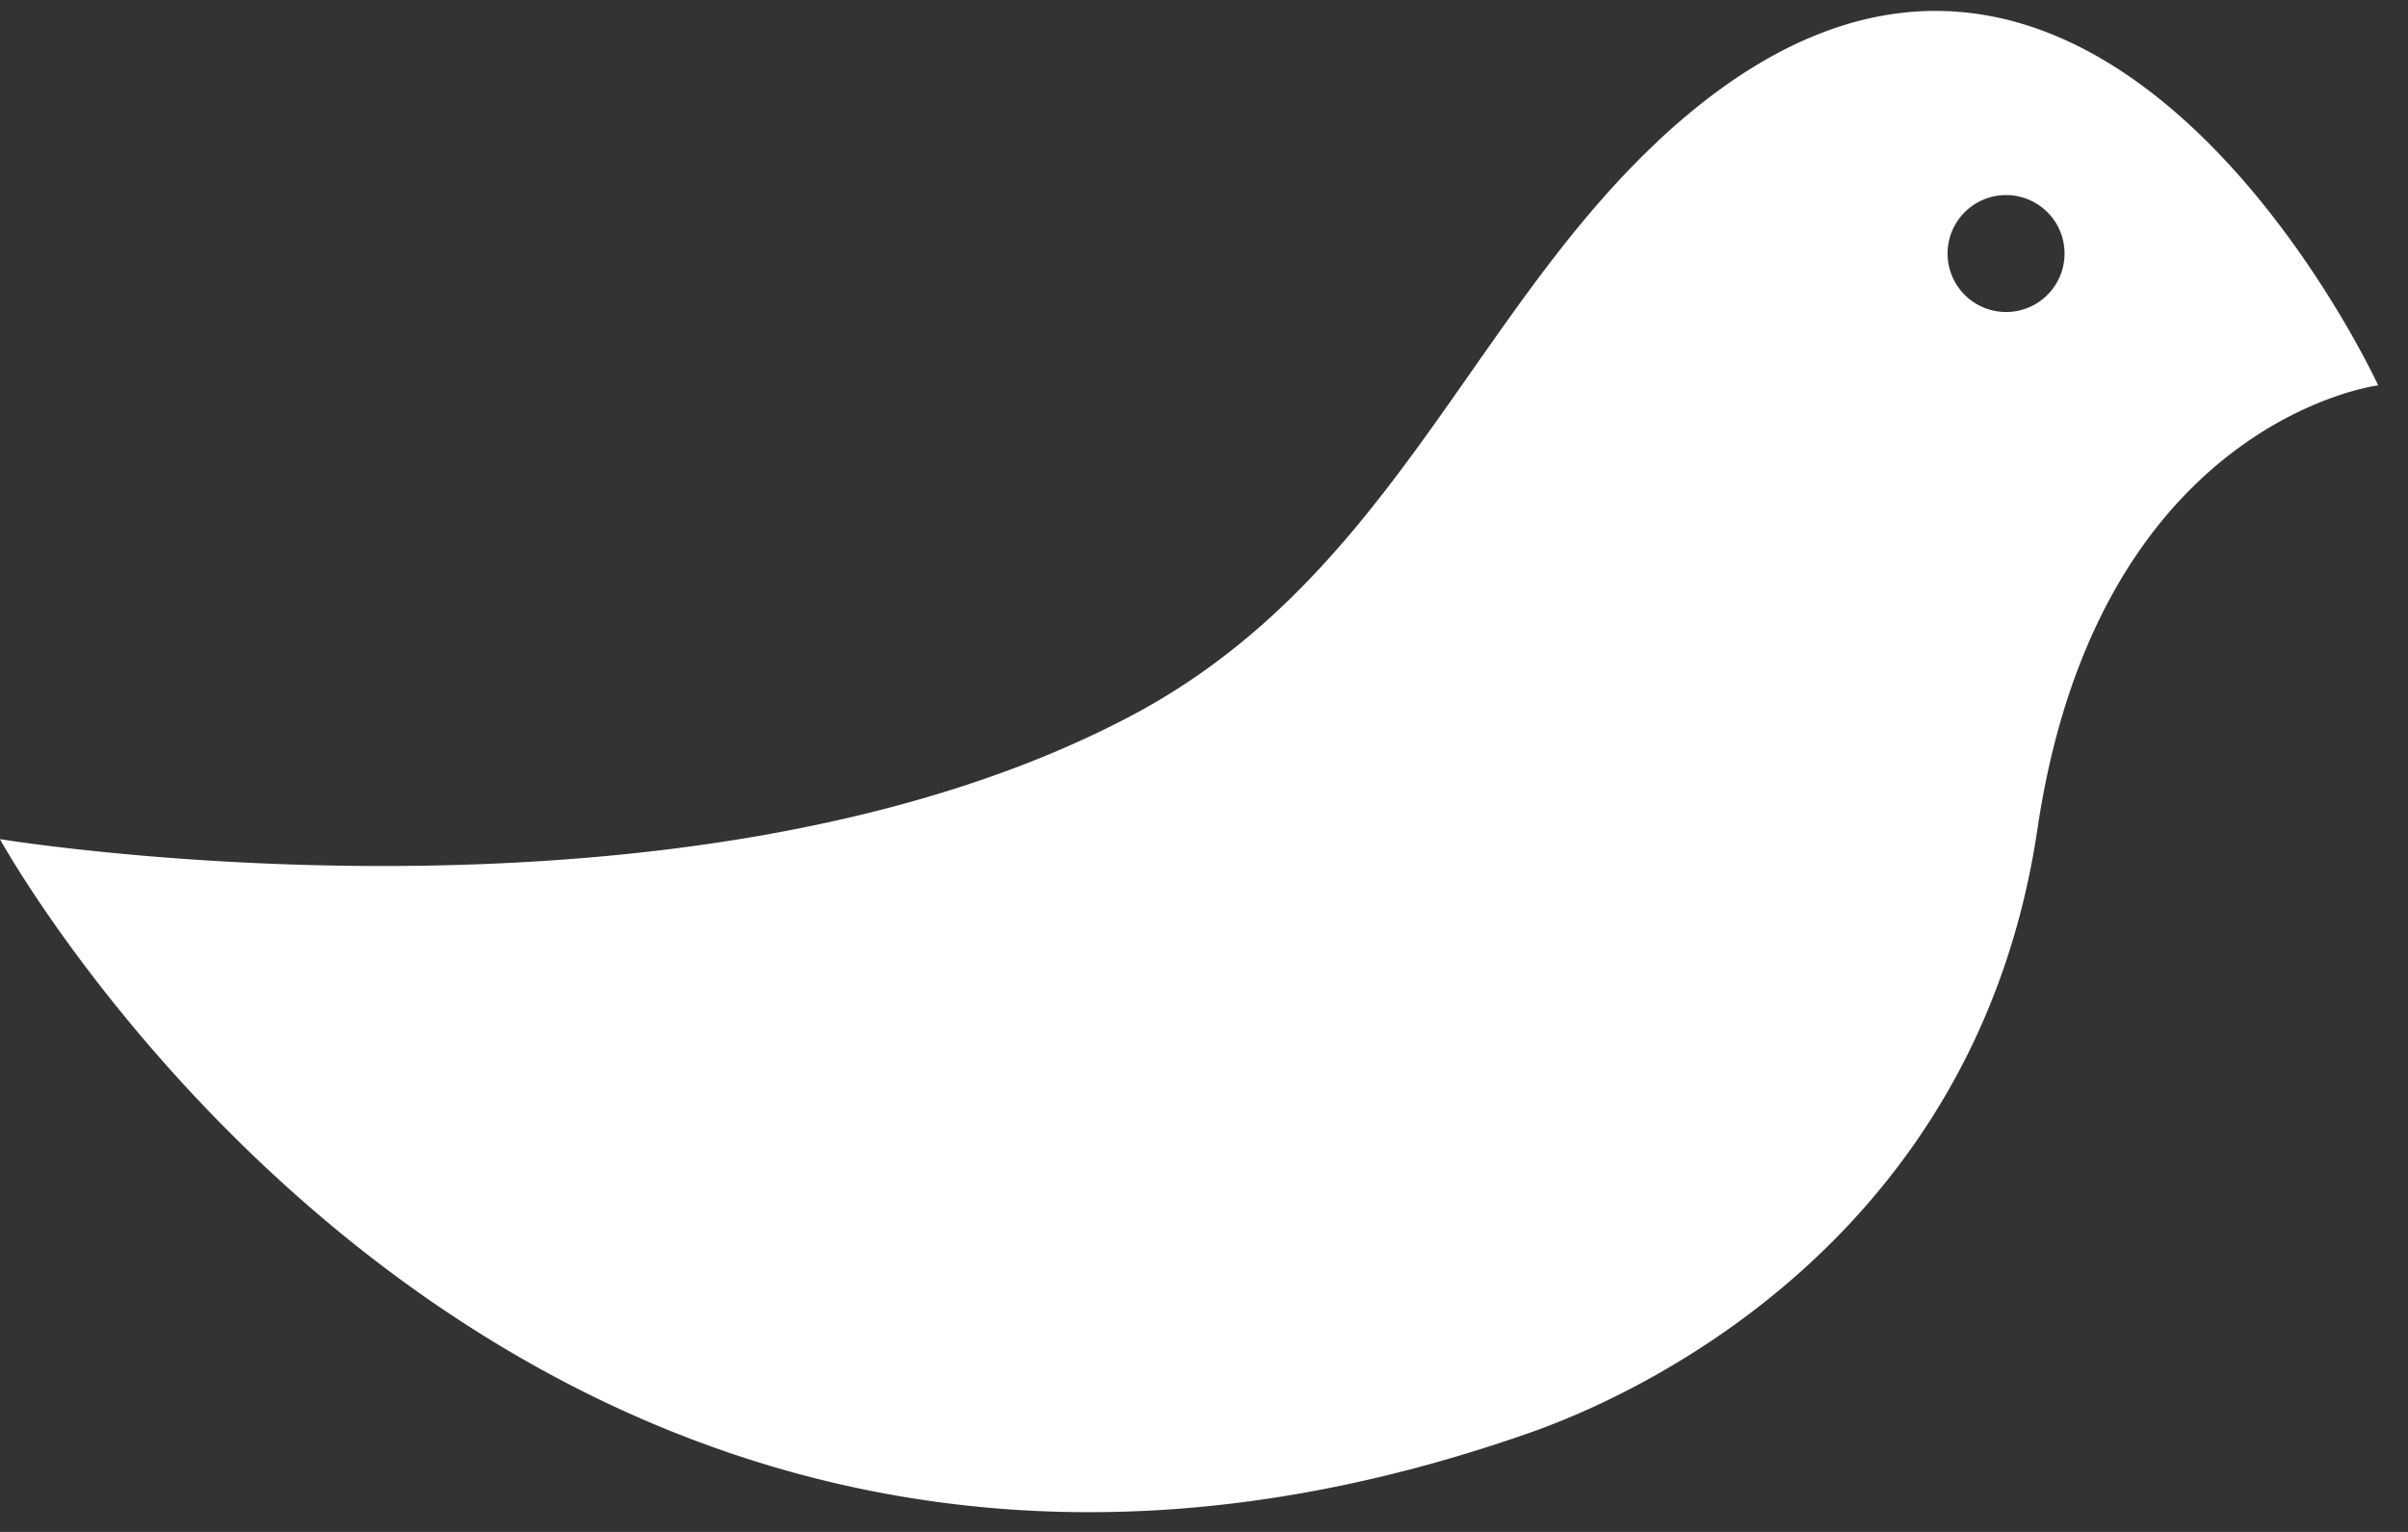 <svg xmlns="http://www.w3.org/2000/svg" width="77" height="49" fill="none"><rect width="100%" height="100%" fill="#333333" stroke="none"/><path fill="#fff" d="M53.02 4.51c-6.052 5.668-8.623 14.055-16.892 18.408C21.846 30.438-.002 26.84-.002 26.84s16.657 30.367 48.97 18.97c3.574-1.26 14.242-6.22 16.183-19.294 1.941-13.074 10.895-14.19 10.895-14.19S66.603-8.22 53.018 4.509h.003Zm11.13 5.47a1.87 1.87 0 1 1-.005-3.74 1.87 1.87 0 0 1 .005 3.74Z"/></svg>